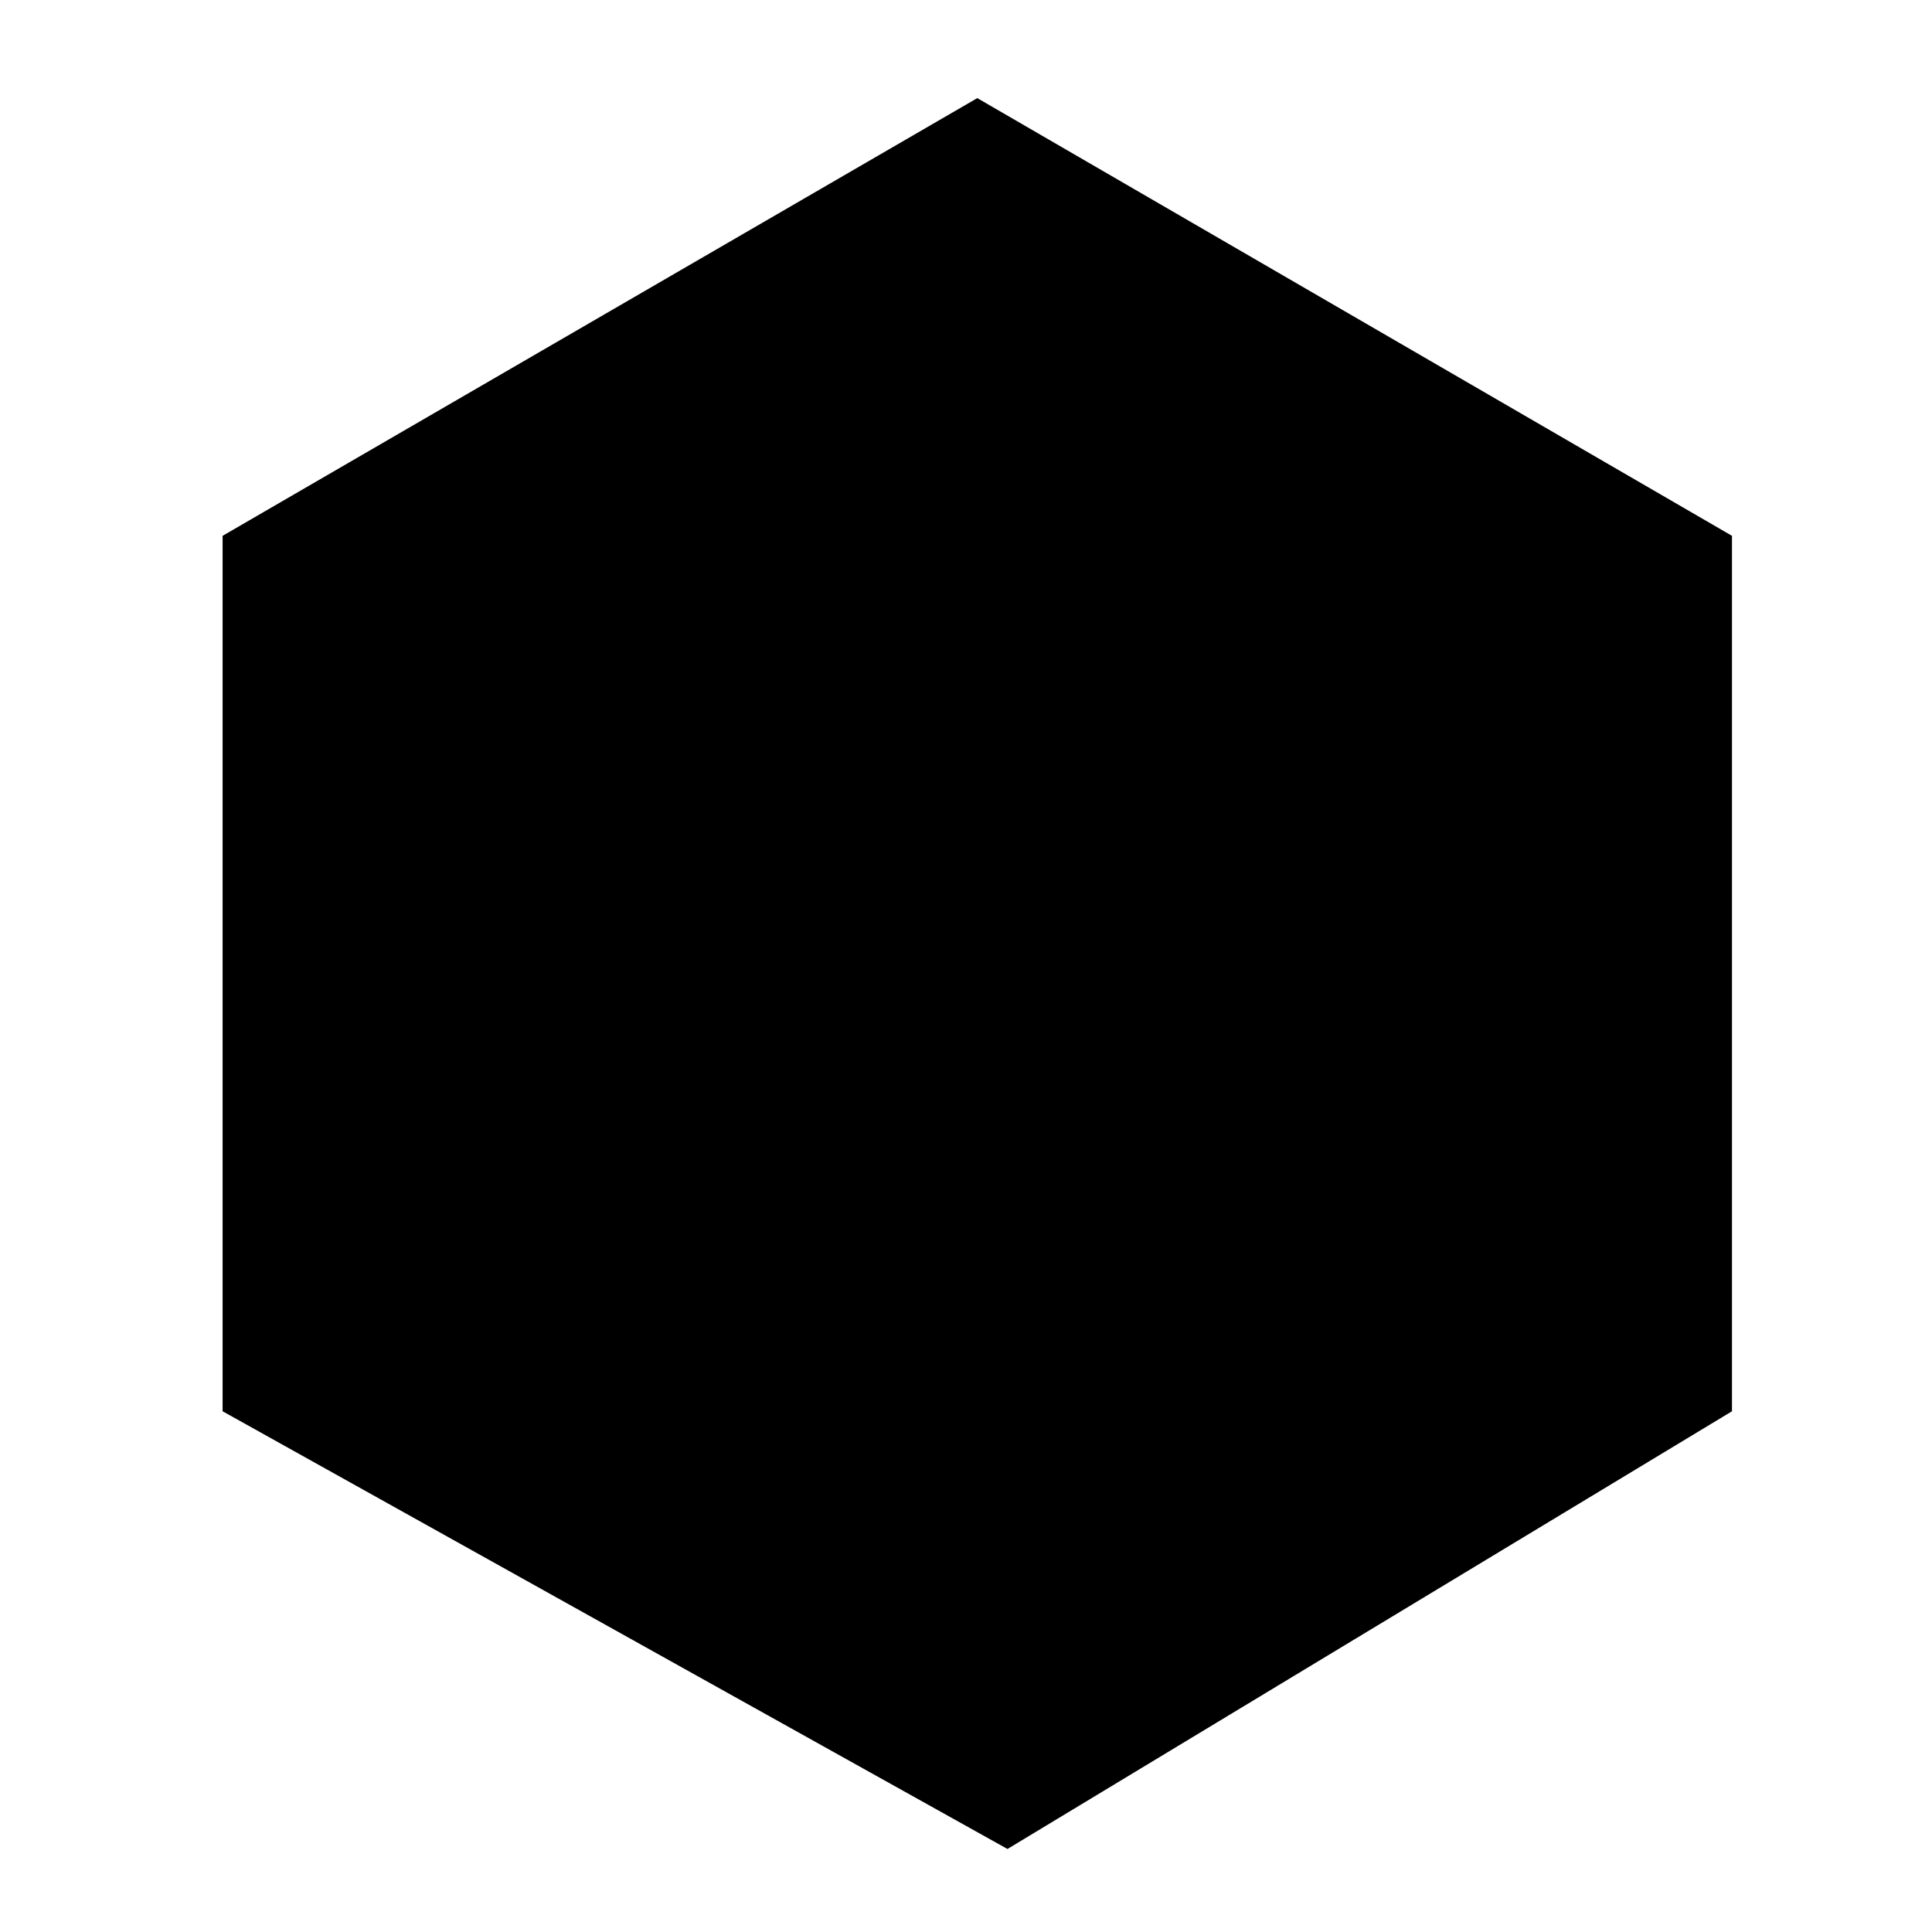 <svg width="32" height="32" xmlns="http://www.w3.org/2000/svg">
  <title>
    asset_32x32
  </title>
  <g>
    <path d="M28.687 23.375v-14.5l-12.5-7.25-12.5 7.25v14.5l13 7.25 12-7.25z"/>
    <path d="M3.687 9.345l13 7.25 12-7.25m-12 21.18v-14"/>
    <path d="M9.857 9.115l6.33-3.68 6.3 3.66-6.36 3.65-6.27-3.63z"/>
  </g>
</svg>
